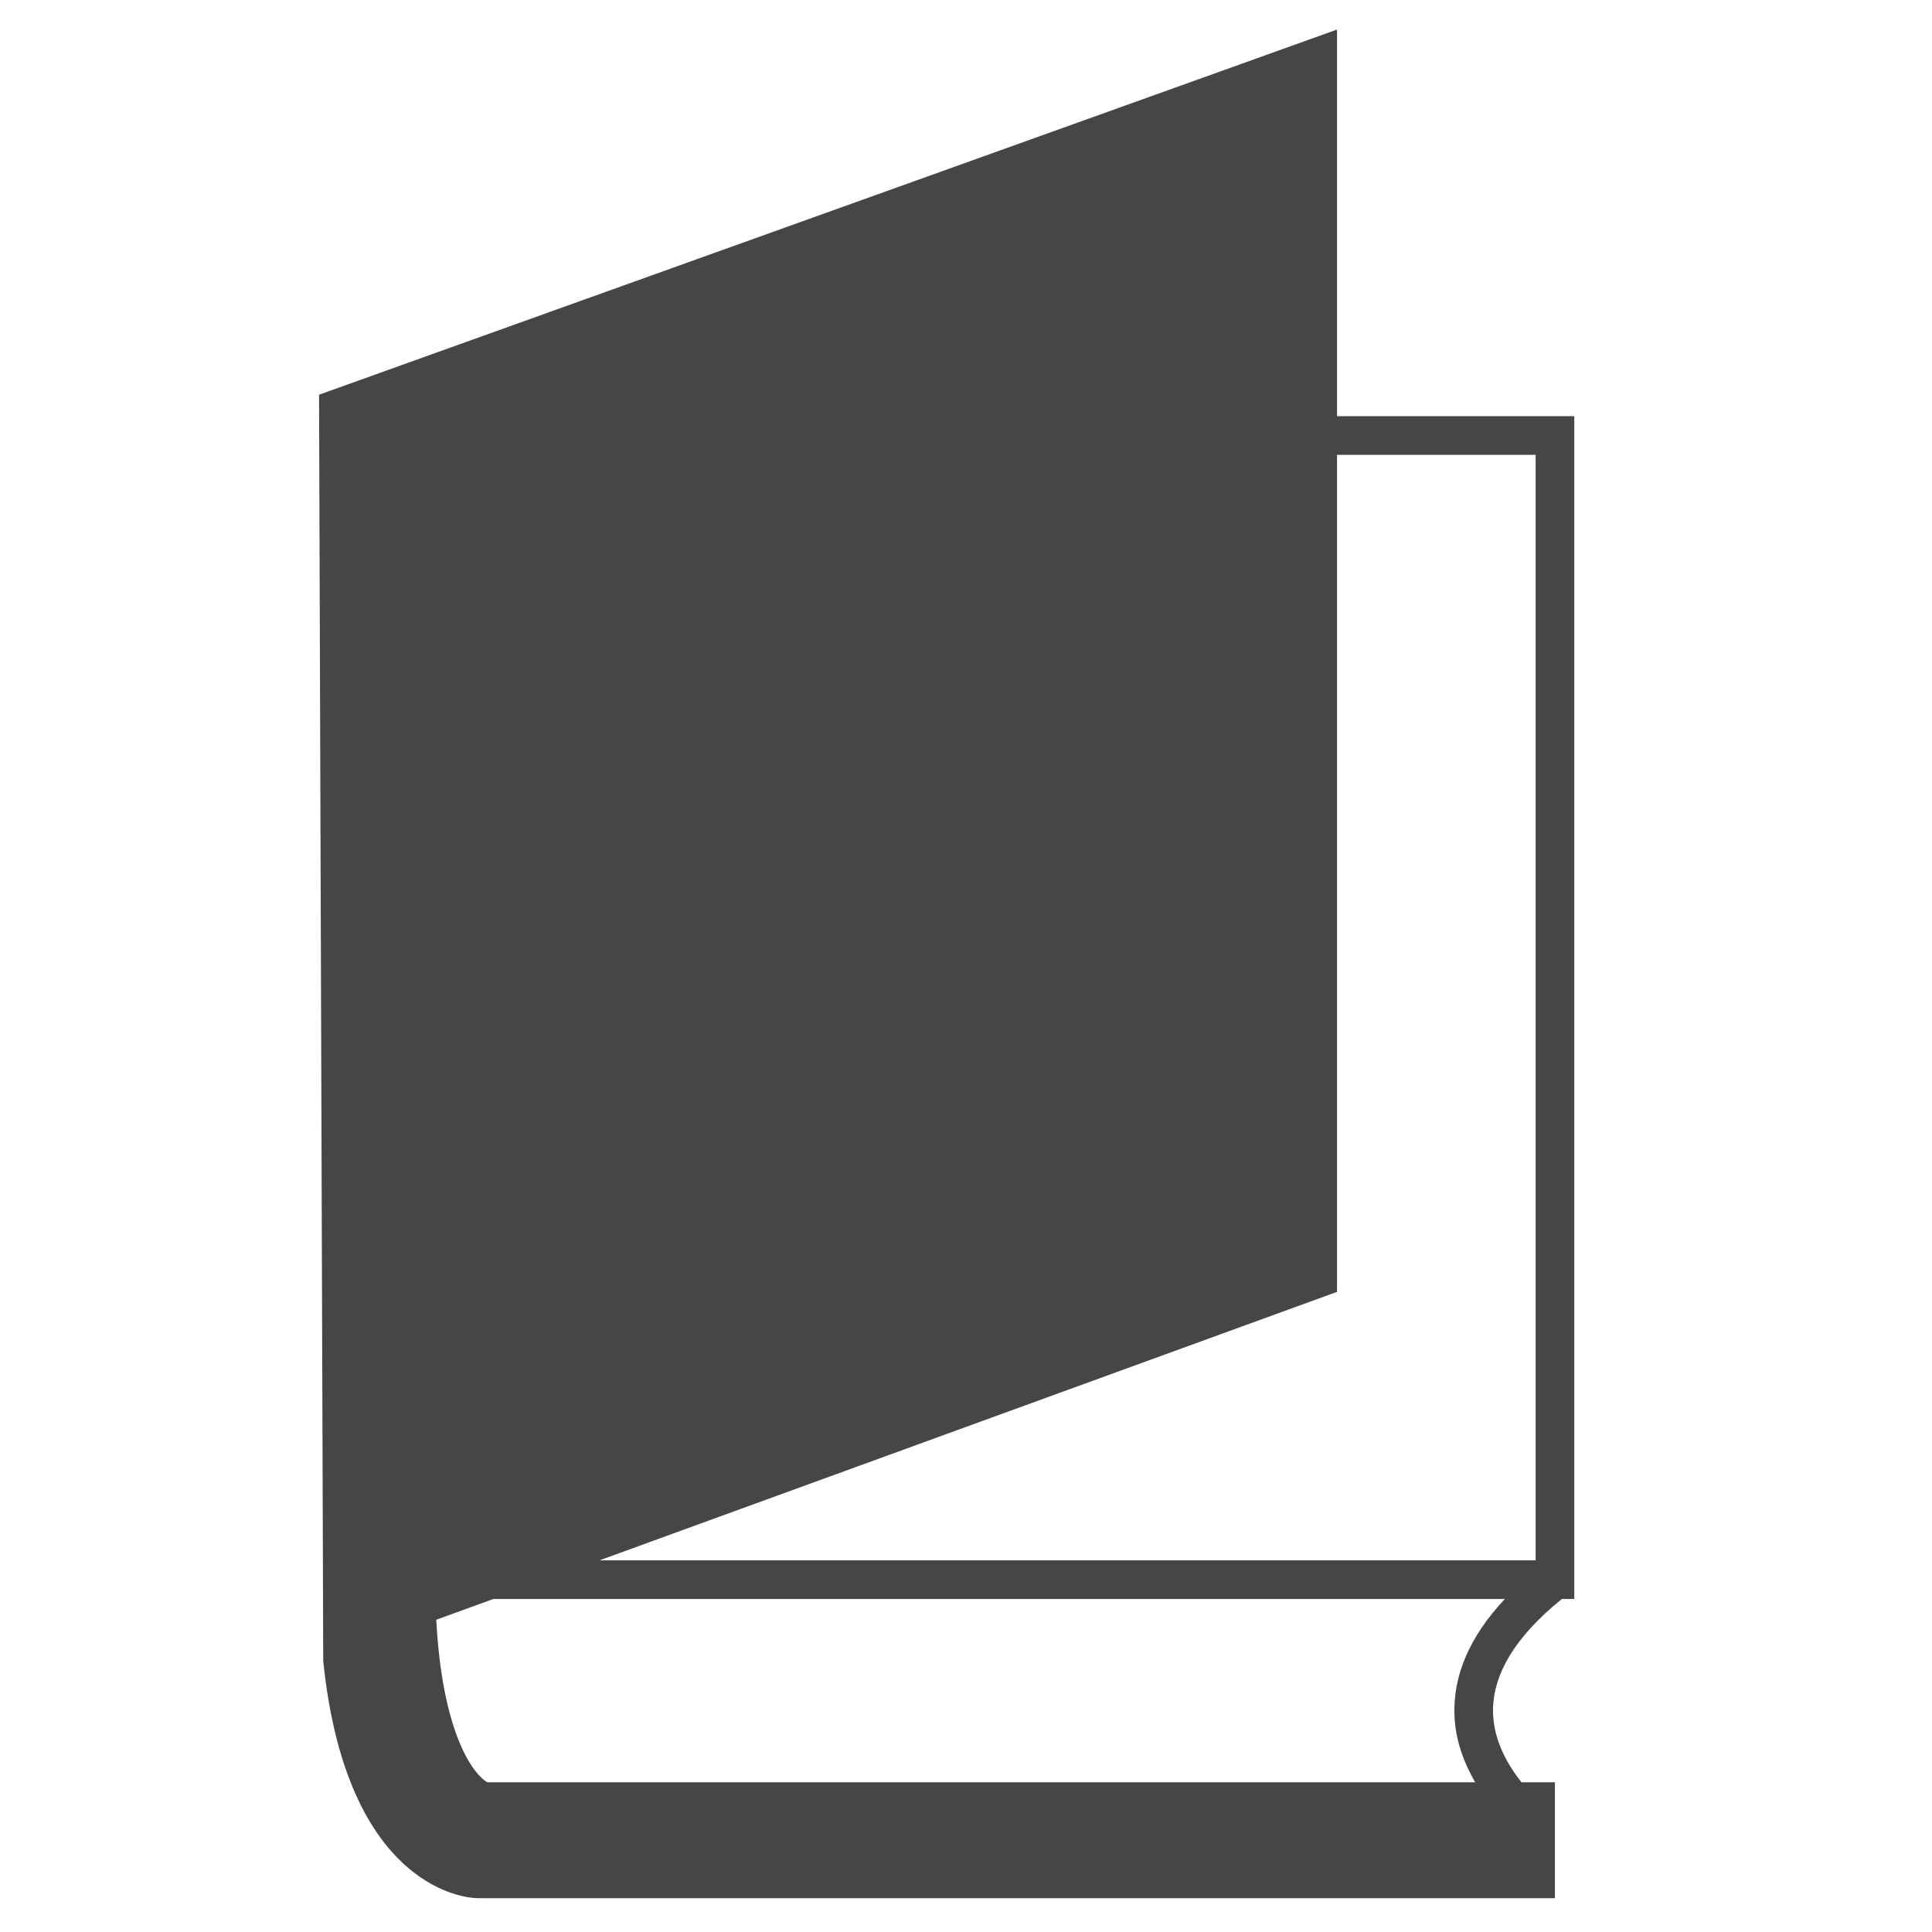 <?xml version="1.0" encoding="utf-8"?>
<!-- Generator: Adobe Illustrator 16.0.0, SVG Export Plug-In . SVG Version: 6.00 Build 0)  -->
<!DOCTYPE svg PUBLIC "-//W3C//DTD SVG 1.1//EN" "http://www.w3.org/Graphics/SVG/1.1/DTD/svg11.dtd">
<svg version="1.1" id="Layer_1" xmlns="http://www.w3.org/2000/svg" xmlns:xlink="http://www.w3.org/1999/xlink" x="0px" y="0px"
	 width="50px" height="50px" viewBox="0 0 50 50" enable-background="new 0 0 50 50" xml:space="preserve">
<path fill="#464646" d="M40.422,41.381h0.32v-30.61h-6.14V0.765l-26.345,9.45l0.108,32.769c0.561,5.481,3.275,6.073,3.87,6.133
	c0.05,0.005,0.1,0.008,0.15,0.008h27.856v-3h-0.866c-0.375-0.476-0.706-1.075-0.734-1.764
	C38.602,43.366,39.204,42.364,40.422,41.381z M39.742,11.771v28.61H15.516l19.086-6.948V11.771H39.742z M12.612,46.125
	c-0.391-0.226-1.167-1.312-1.322-4.206l1.479-0.538h26.177c-0.908,0.967-1.349,1.981-1.304,3.027
	c0.028,0.648,0.249,1.22,0.535,1.717H12.612z"/>
</svg>

